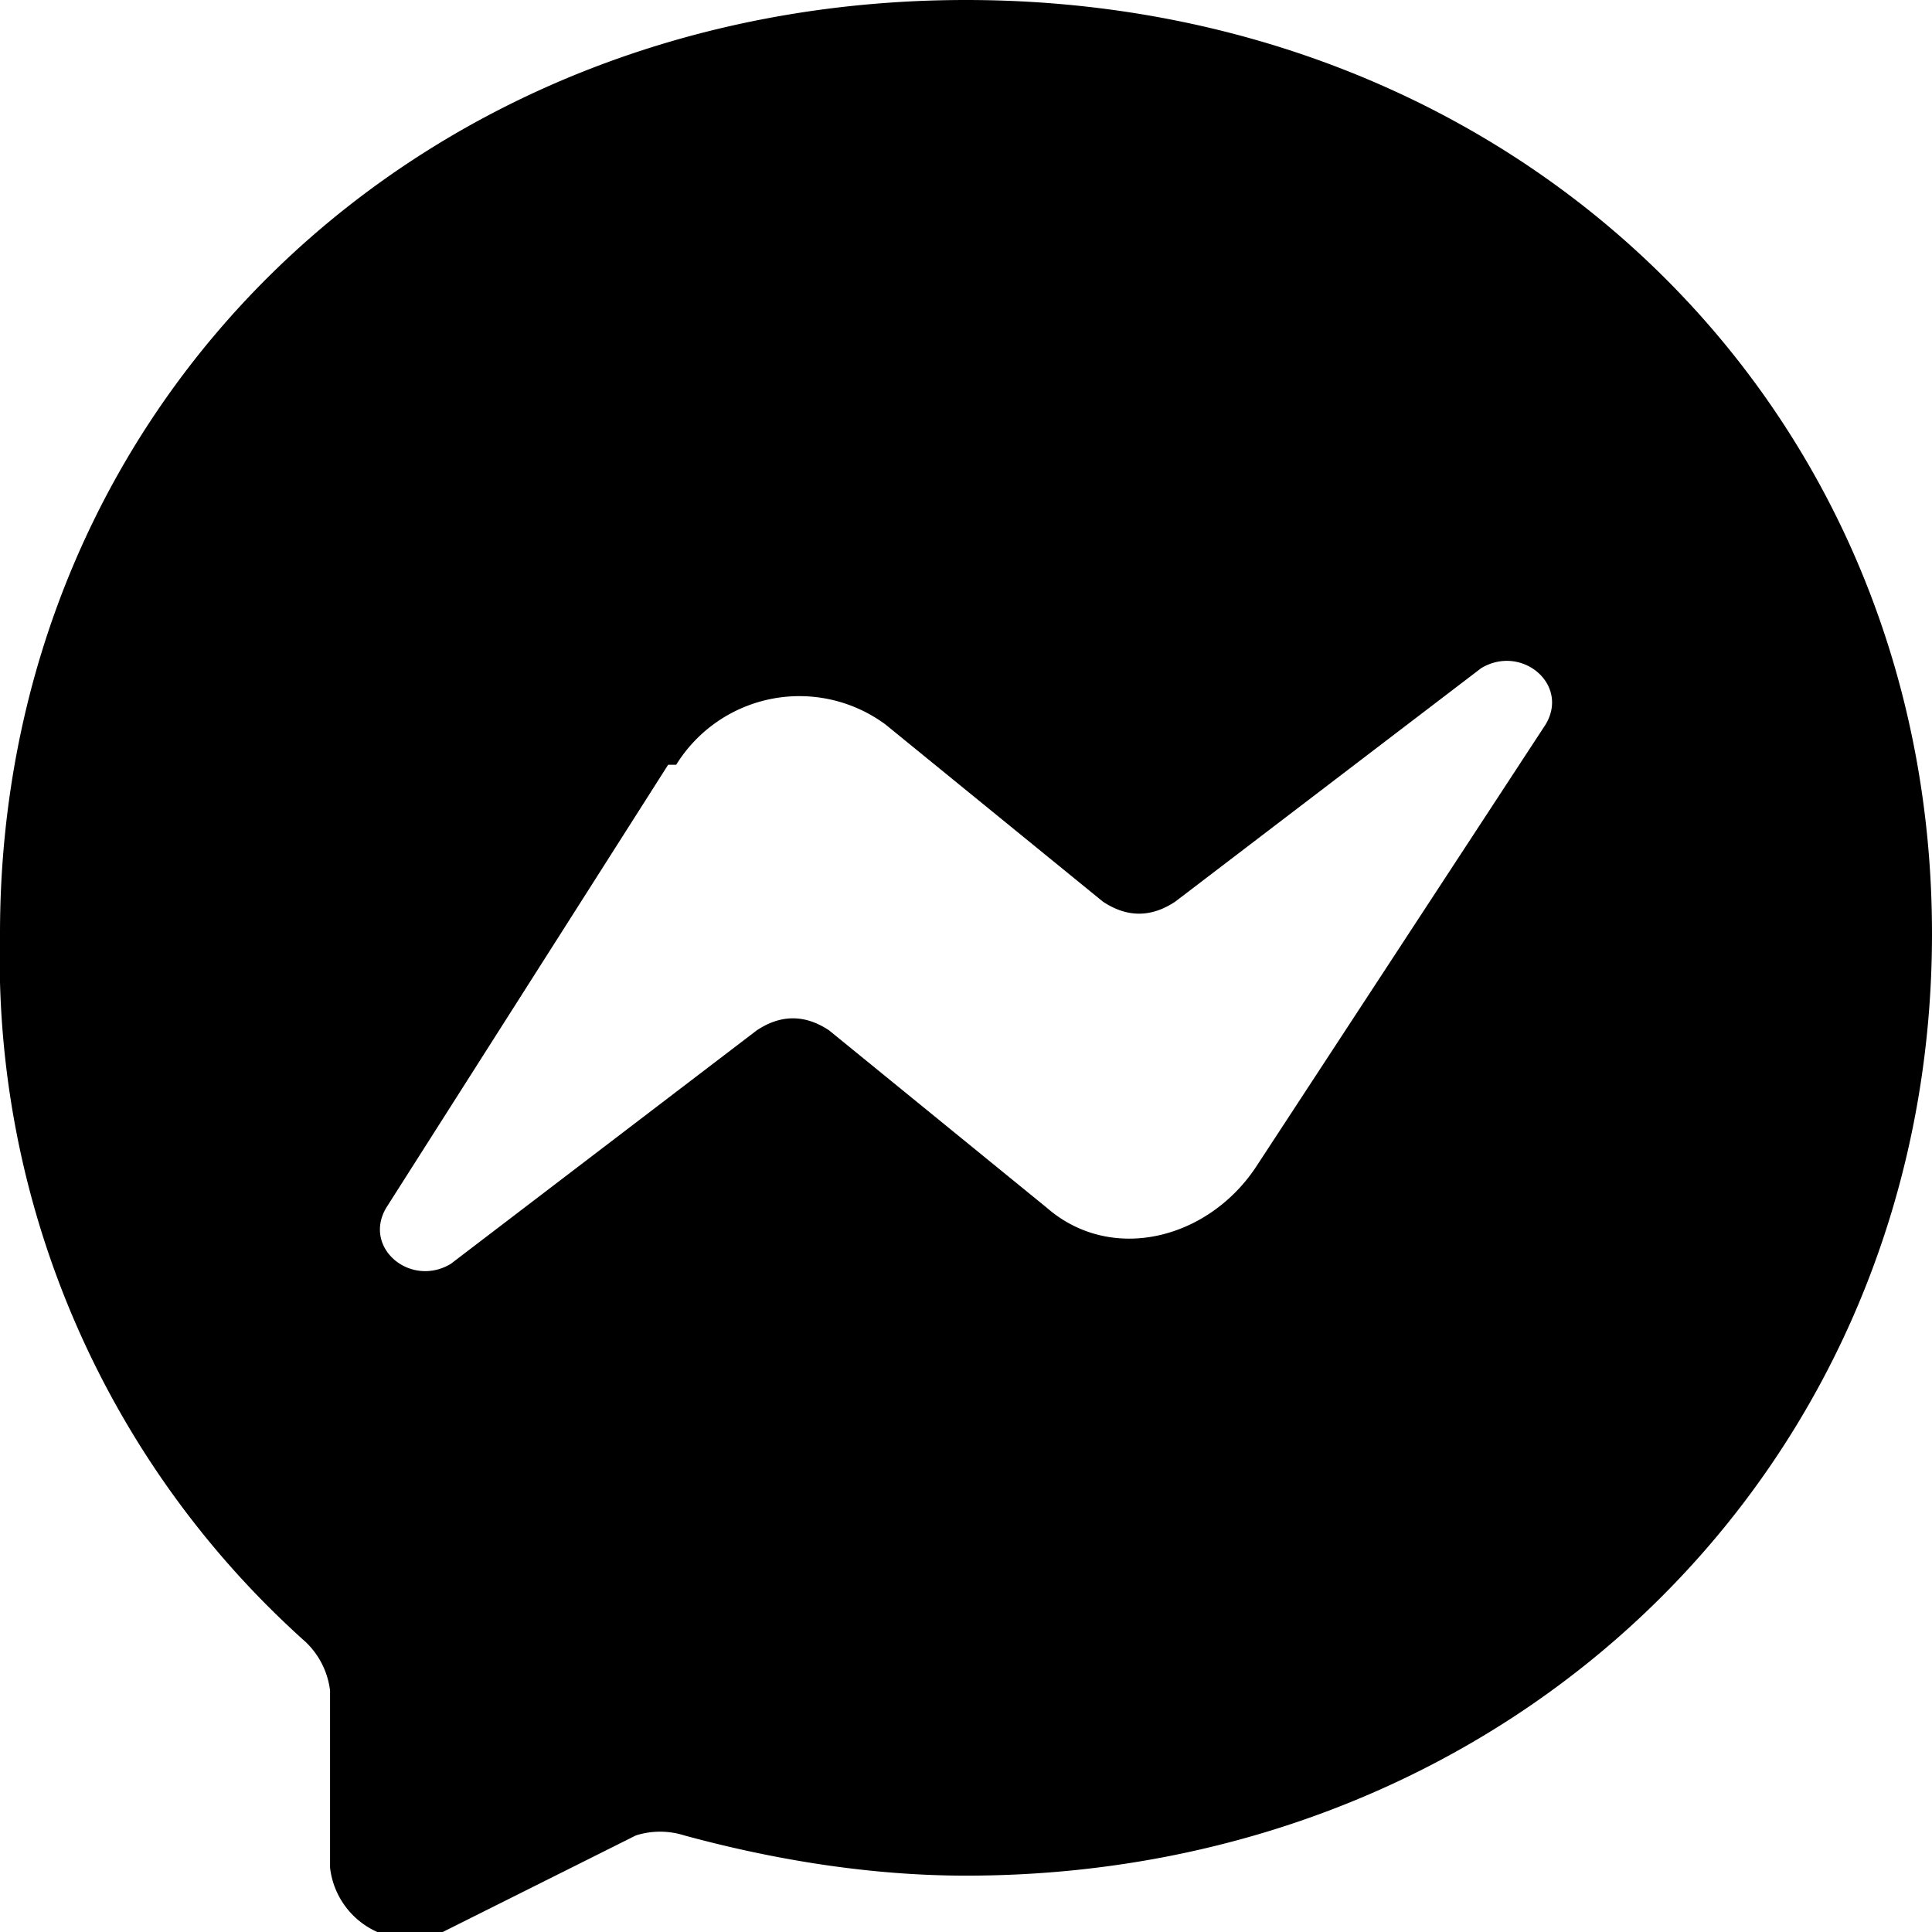 <svg fill="currentColor" viewBox="0 0 24 24">
  <path
    d="M0 11.6C0 5 5.2 0 12 0s12 5 12 11.6-5.2 11.7-12 11.7c-1.2 0-2.4-.2-3.5-.5a1 1 0 00-.6 0L5.5 24a1 1 0 01-1.4-.8v-2.2a1 1 0 00-.3-.6A11.4 11.4 0 010 11.6zm8.3-2.1L4.8 15c-.3.5.3 1 .8.7l3.8-2.9c.3-.2.6-.2.9 0L13 15c.8.7 2 .4 2.6-.5L19.2 9c.3-.5-.3-1-.8-.7l-3.8 2.9c-.3.2-.6.2-.9 0L11 9a1.8 1.8 0 00-2.6.5z"
  />
</svg>
